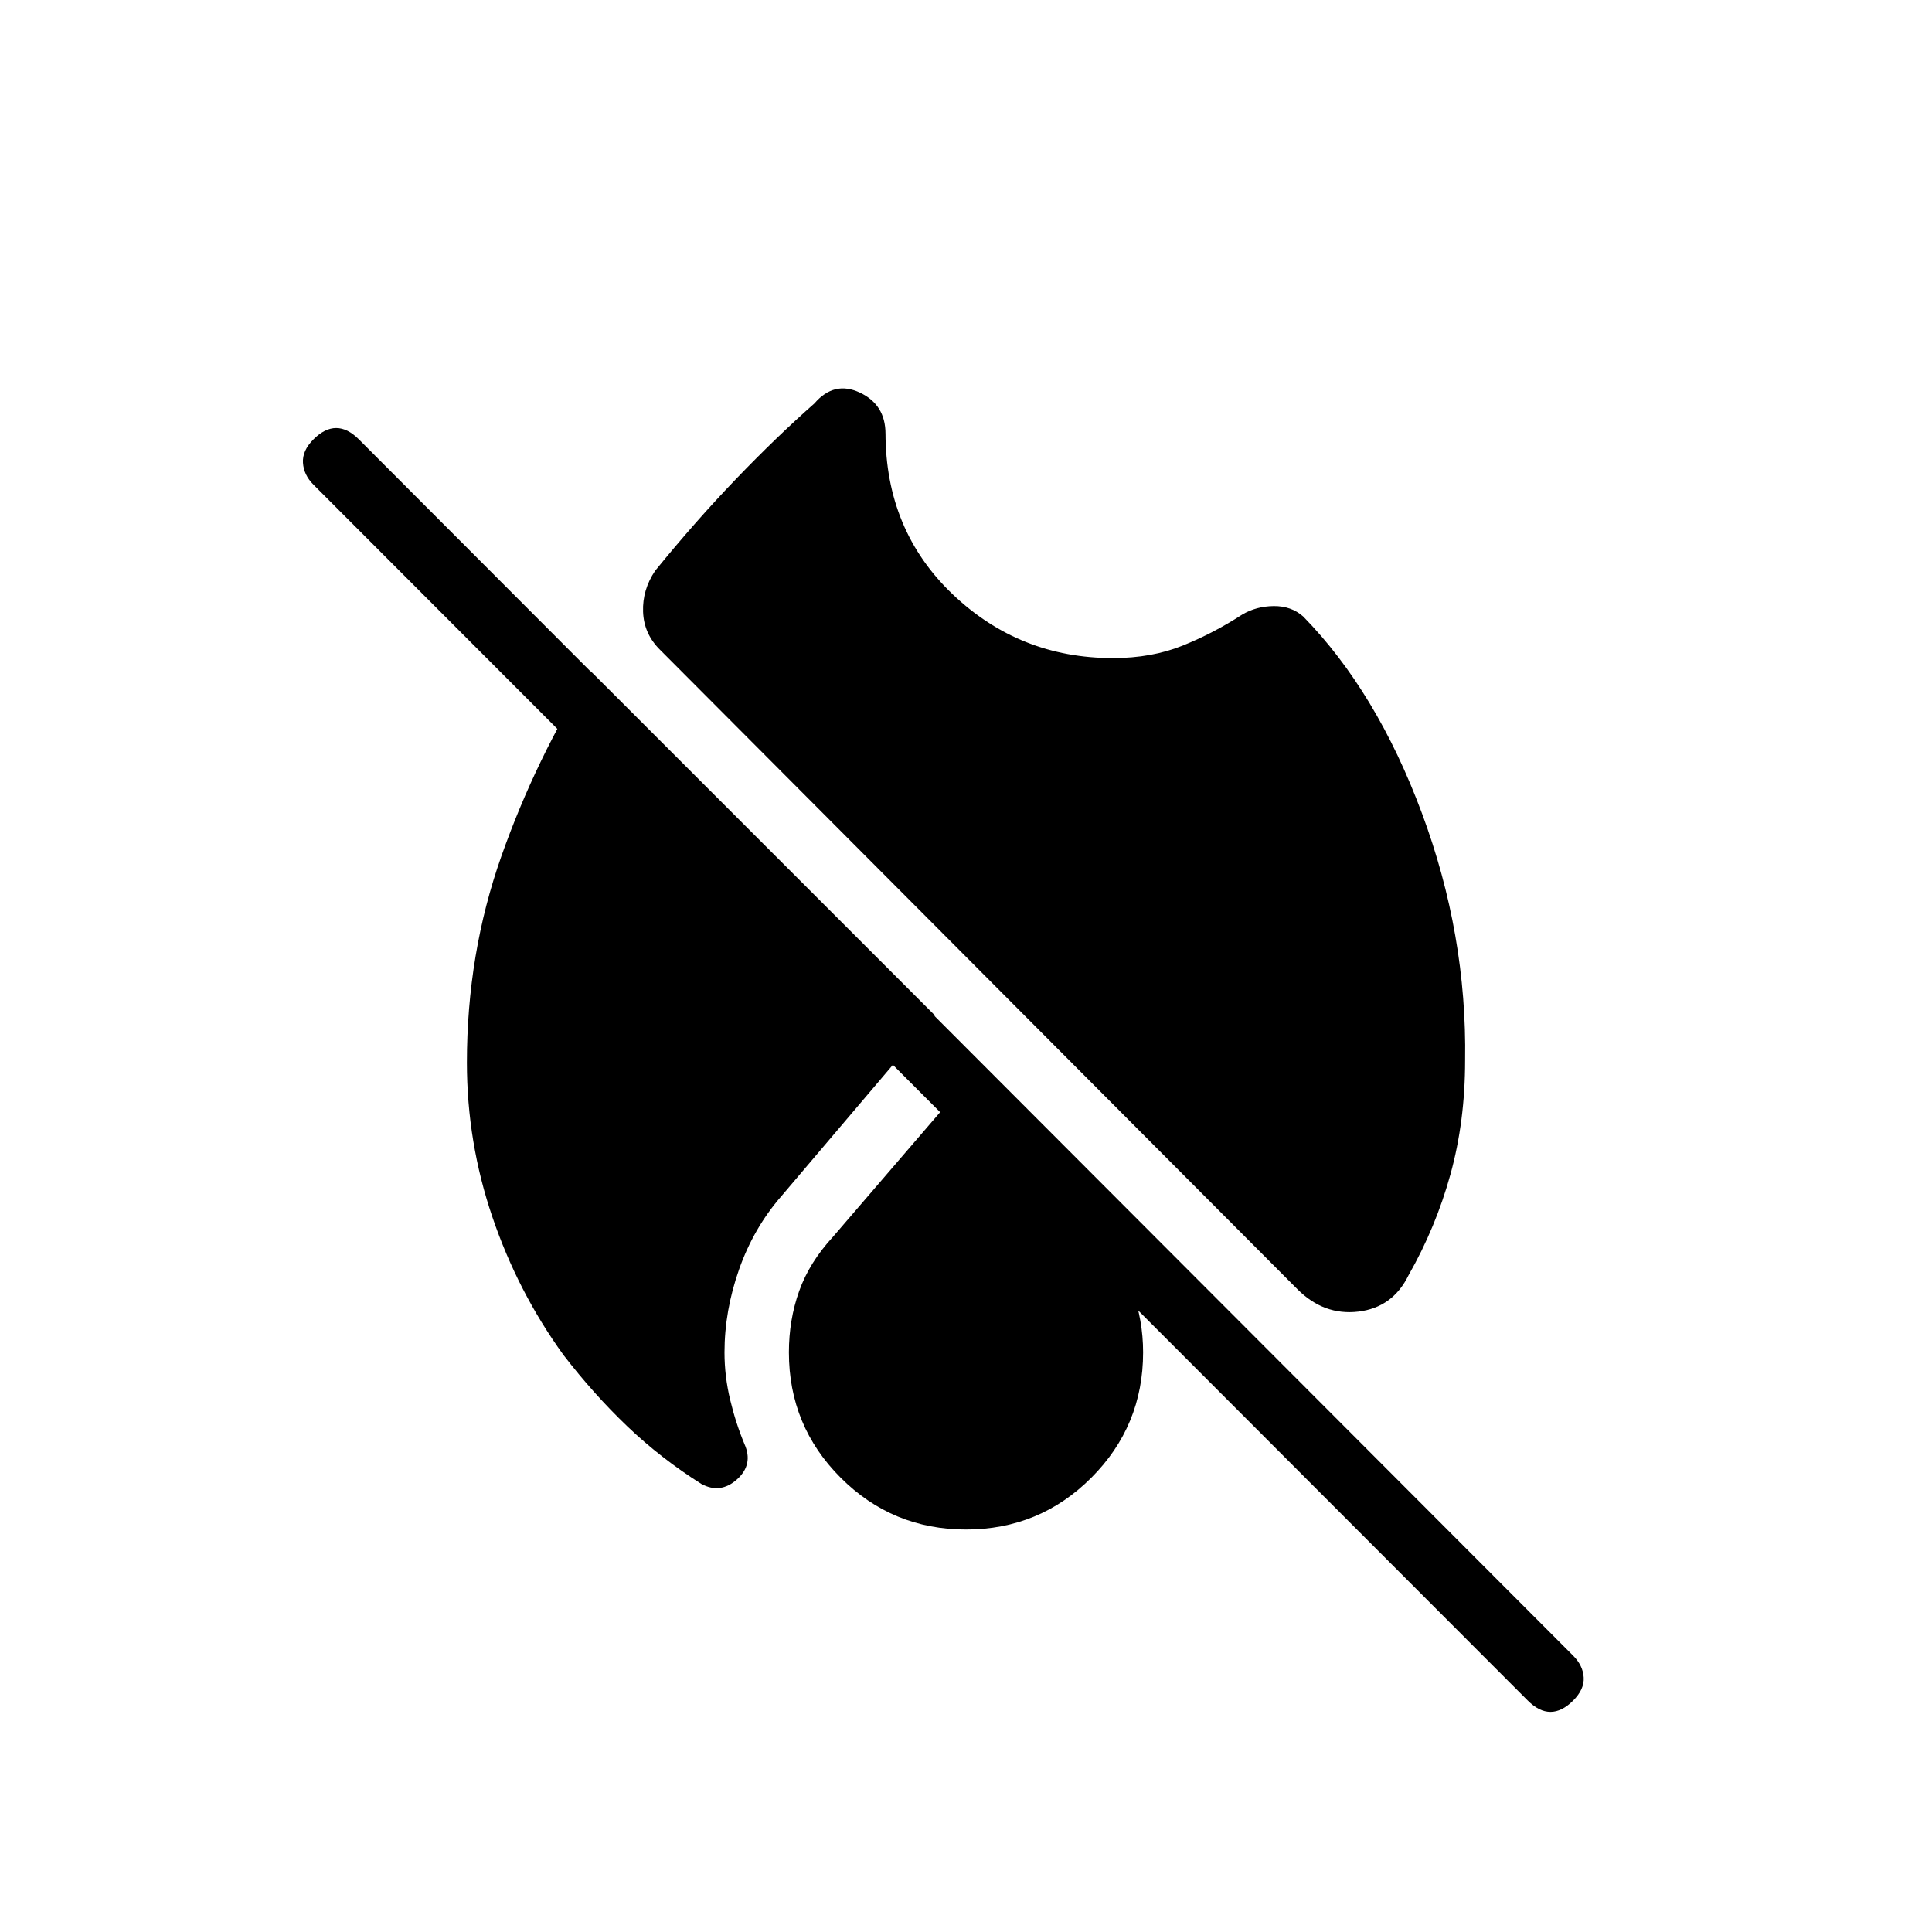 <svg xmlns="http://www.w3.org/2000/svg" height="20" viewBox="0 -960 960 960" width="20"><path d="M553-633q19.31 0 34.73-6.23 15.42-6.23 29.5-15.39 7-4.15 15.69-4.23 8.7-.07 14.62 5.16 36.54 37.38 59 97.77Q729-495.54 728-433q0 30.15-7.27 56.5t-20.81 50.12q-7.84 16.07-24.96 18.11-17.11 2.04-30.27-11.11L327.85-637.23q-7.93-7.92-8.31-18.81-.39-10.88 6-20.35 20.08-24.69 40.31-45.73 20.23-21.03 38.84-37.42 9.77-11.38 22.54-5.38 12.77 6 12.77 20.46v-.54q0 48.46 33.31 80.23Q506.62-633 553-633ZM388.31-365.69q-13.77 15.77-21.04 36.38Q360-308.69 360-288q0 11.85 2.81 23.54 2.8 11.69 7.11 22 4.54 10.15-3.69 17.54-8.23 7.38-17.69 2.3-20.23-12.76-36.93-28.73-16.69-15.96-31.61-35.34-22.62-31.23-35.31-68.5Q232-392.46 232-432q0-54.08 17.15-102.62 17.16-48.53 44.39-91.84l171 171-76.23 89.77ZM480-200q-36.54 0-62.27-25.73Q392-251.46 392-288q0-16.15 5.08-30.42 5.07-14.27 16.77-26.96L480-422.31l66.15 76.93q10.93 11.92 16.39 26.57Q568-304.15 568-288q0 36.54-25.73 62.27Q516.54-200 480-200Zm279.15 85L155.77-719.15q-4.85-4.85-5.23-10.89-.39-6.04 5.23-11.65 5.61-5.62 11.27-5.62 5.65 0 11.27 5.62l603.38 604.38q4.85 4.85 5.23 10.77.39 5.92-5.23 11.54-5.61 5.62-11.27 5.62-5.65 0-11.27-5.62Z"/></svg>
